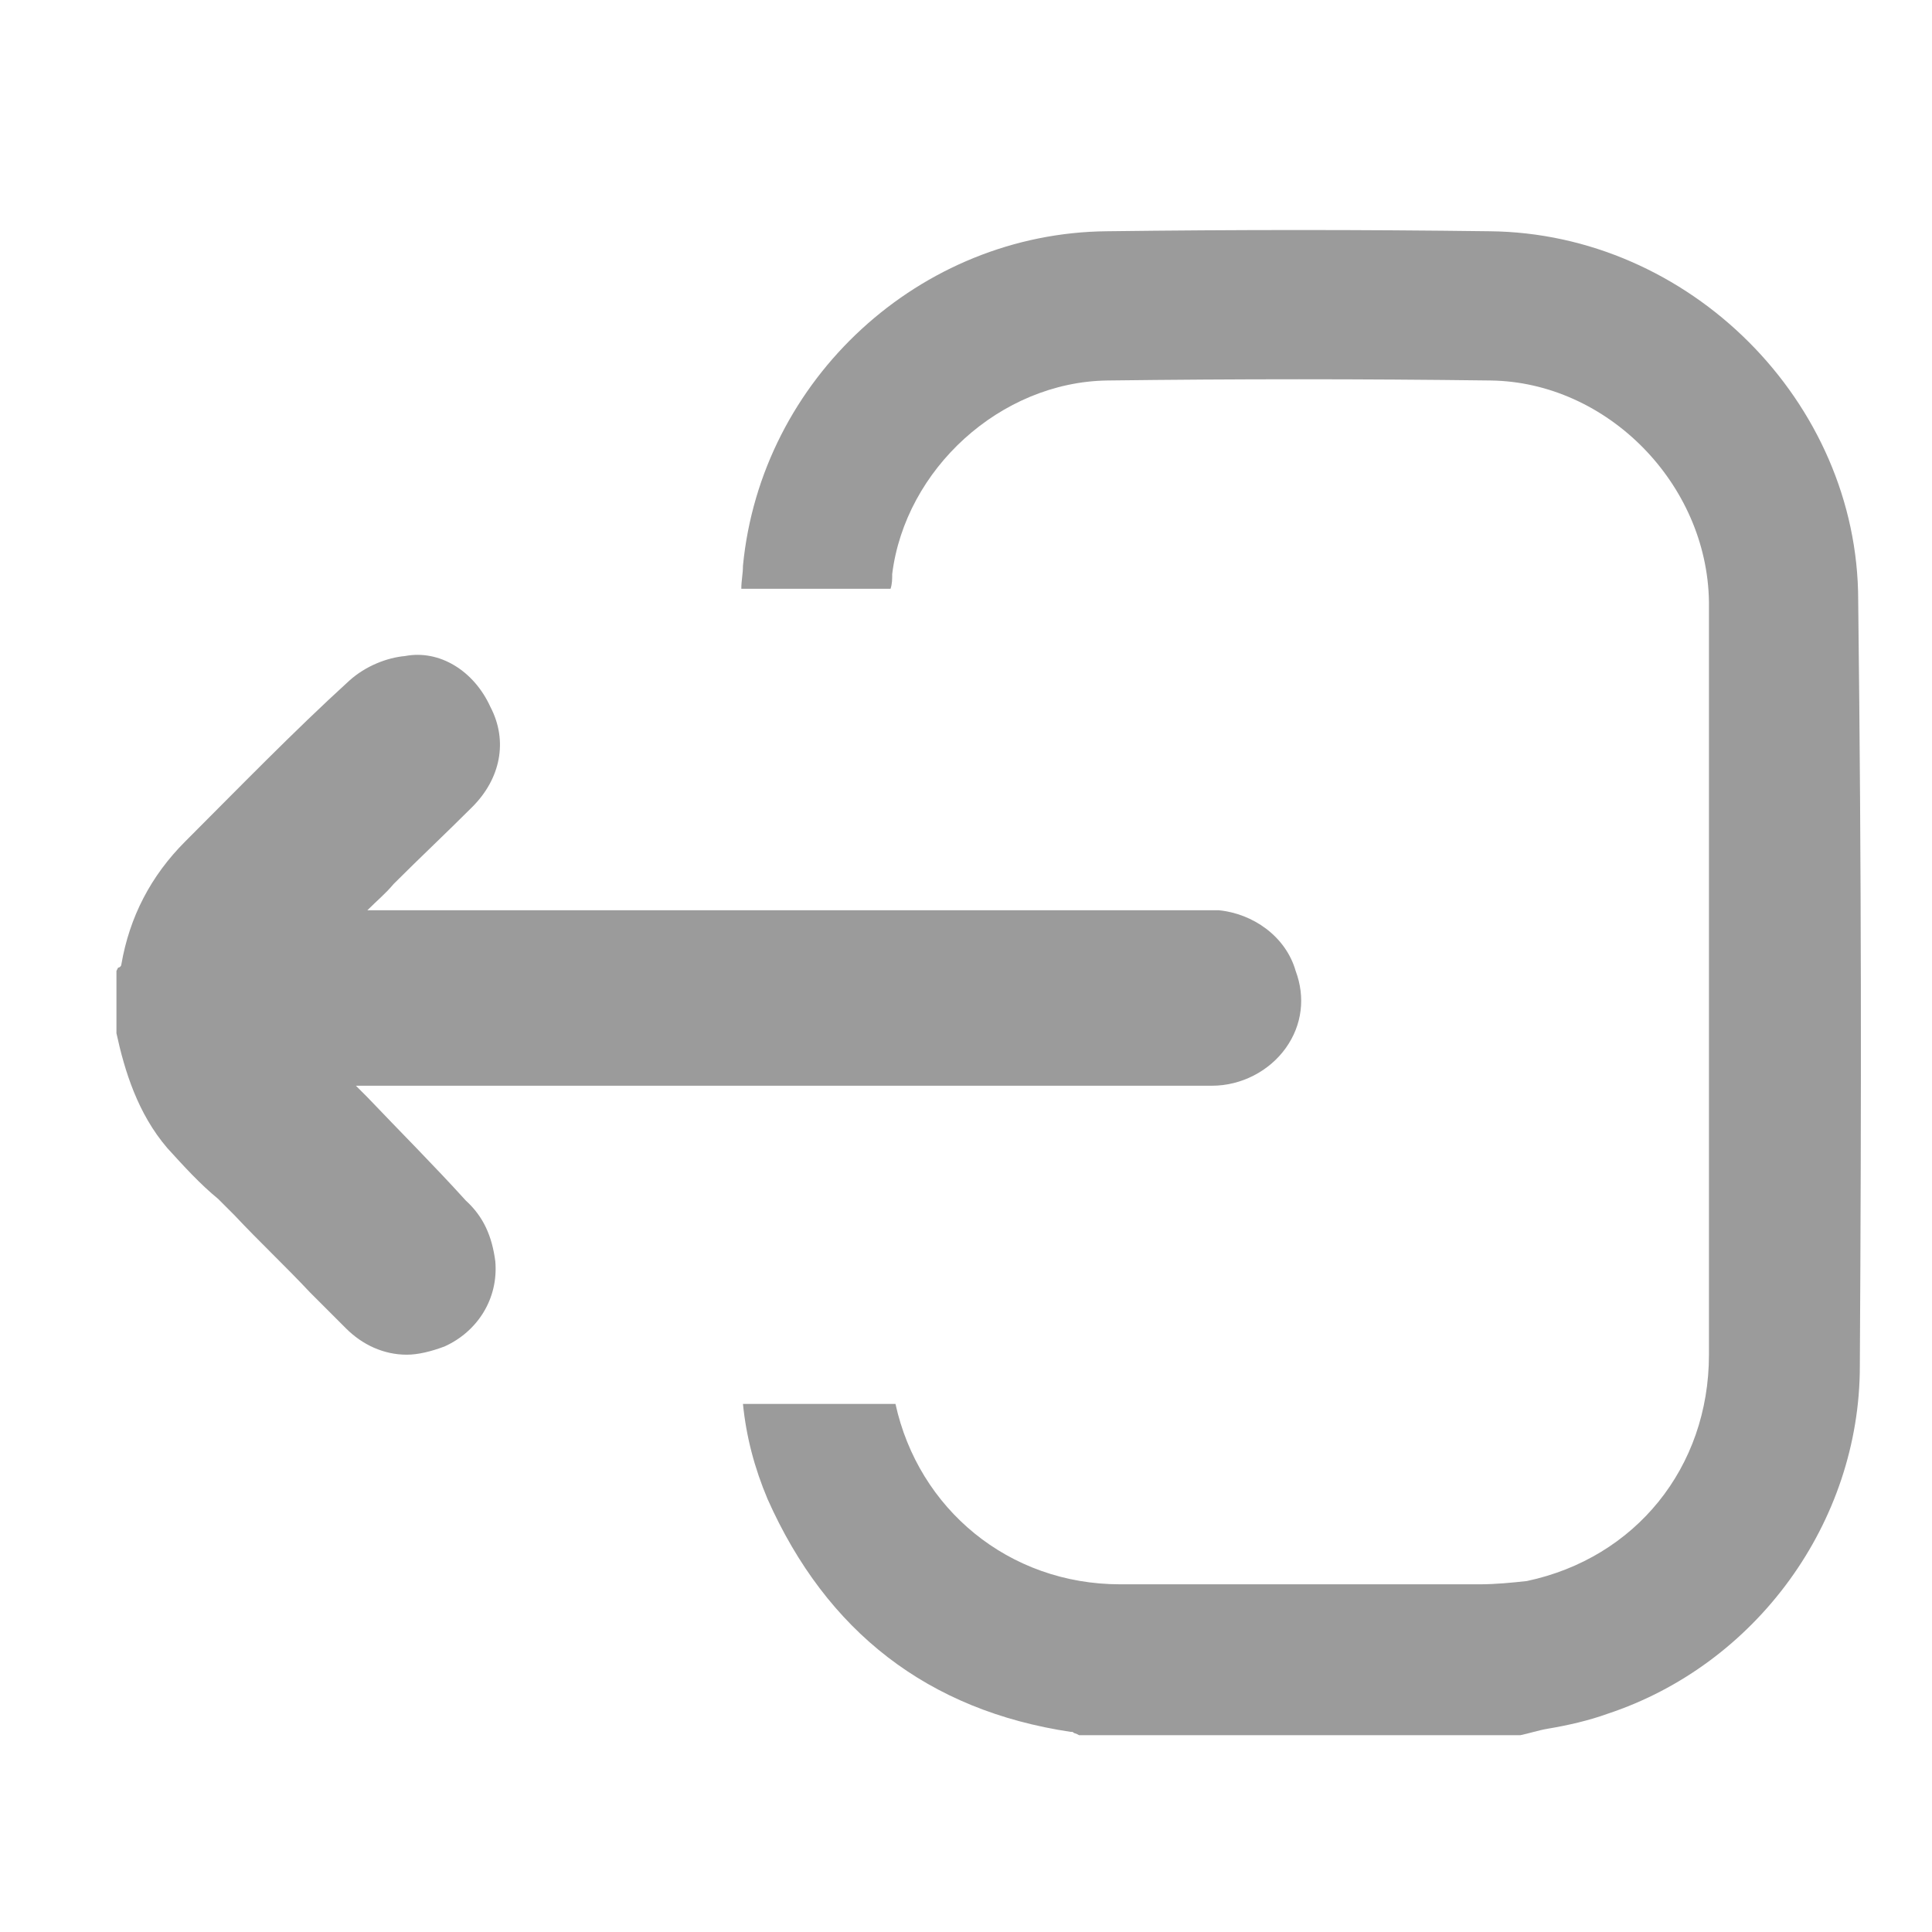 <?xml version="1.0" encoding="utf-8"?>
<!-- Generator: Adobe Illustrator 24.0.0, SVG Export Plug-In . SVG Version: 6.00 Build 0)  -->
<svg version="1.1" id="Capa_1" xmlns="http://www.w3.org/2000/svg" xmlns:xlink="http://www.w3.org/1999/xlink" x="0px" y="0px"
	 viewBox="0 0 117.8 117.8" style="enable-background:new 0 0 117.8 117.8;" xml:space="preserve">
<style type="text/css">
	.st0{fill:#9B9B9B;}
</style>
<g>
	<path class="st0" d="M113.4,83.3c0,9.5-6.3,18.2-15.4,21.2c-1.1,0.4-2.4,0.7-3.6,0.9c-0.6,0.1-1.2,0.3-1.7,0.4h-0.1H65.8l-0.2-0.1
		c-0.1,0-0.2-0.1-0.2-0.1h-0.1c-8.7-1.3-14.9-6.1-18.5-14.2c-0.8-1.9-1.3-3.8-1.5-5.8h9.3c1.4,6.4,6.9,11,13.7,11h21.9
		c1,0,2-0.1,2.9-0.2c6.6-1.4,11.1-6.9,11.1-13.8V59.9c0-2.8,0-5.6,0-8.4c0-5.4,0-9.3,0-14.8c-0.1-7.2-6.2-13.4-13.3-13.5
		c-7.9-0.1-15.5-0.1-23.4,0C61,23.3,55.2,28.6,54.4,35c0,0.3,0,0.6-0.1,0.9h-9.1c0-0.5,0.1-0.9,0.1-1.4
		c1.1-11.4,10.8-20.3,22.2-20.4c7.8-0.1,15.6-0.1,23.3,0c12.2,0.1,22.5,10.4,22.5,22.5C113.5,53.6,113.5,66.4,113.4,83.3z"/>
	<path class="st0" d="M22.4,66.9c-0.2-0.2-0.5-0.5-0.7-0.7h52.2c1.8,0,3.5-0.9,4.5-2.3c1-1.4,1.2-3.1,0.6-4.7
		c-0.6-2.1-2.6-3.5-4.7-3.7H22.4c0.6-0.6,1.1-1,1.6-1.6c1.6-1.6,3.2-3.1,4.8-4.7c1.7-1.7,2.2-4,1.1-6.1c-1-2.2-3.1-3.5-5.2-3.1
		c-1.1,0.1-2.4,0.6-3.4,1.5c-3.4,3.1-6.7,6.5-10,9.8c-2.1,2.1-3.4,4.6-3.9,7.5c0,0.1-0.1,0.2-0.2,0.2l-0.1,0.2v3.5V63
		c0.5,2.3,1.3,4.9,3.1,7c1,1.1,2,2.2,3.1,3.1c0.3,0.3,0.6,0.6,1,1c1.5,1.6,3.1,3.1,4.6,4.7c0.7,0.7,1.5,1.5,2.2,2.2
		c1,1,2.3,1.6,3.7,1.6c0.7,0,1.5-0.2,2.3-0.5c2-0.9,3.3-2.9,3.1-5.2c-0.2-1.5-0.7-2.7-1.8-3.7C26.5,71.1,24.4,69,22.4,66.9z"/>
</g>
</svg>
